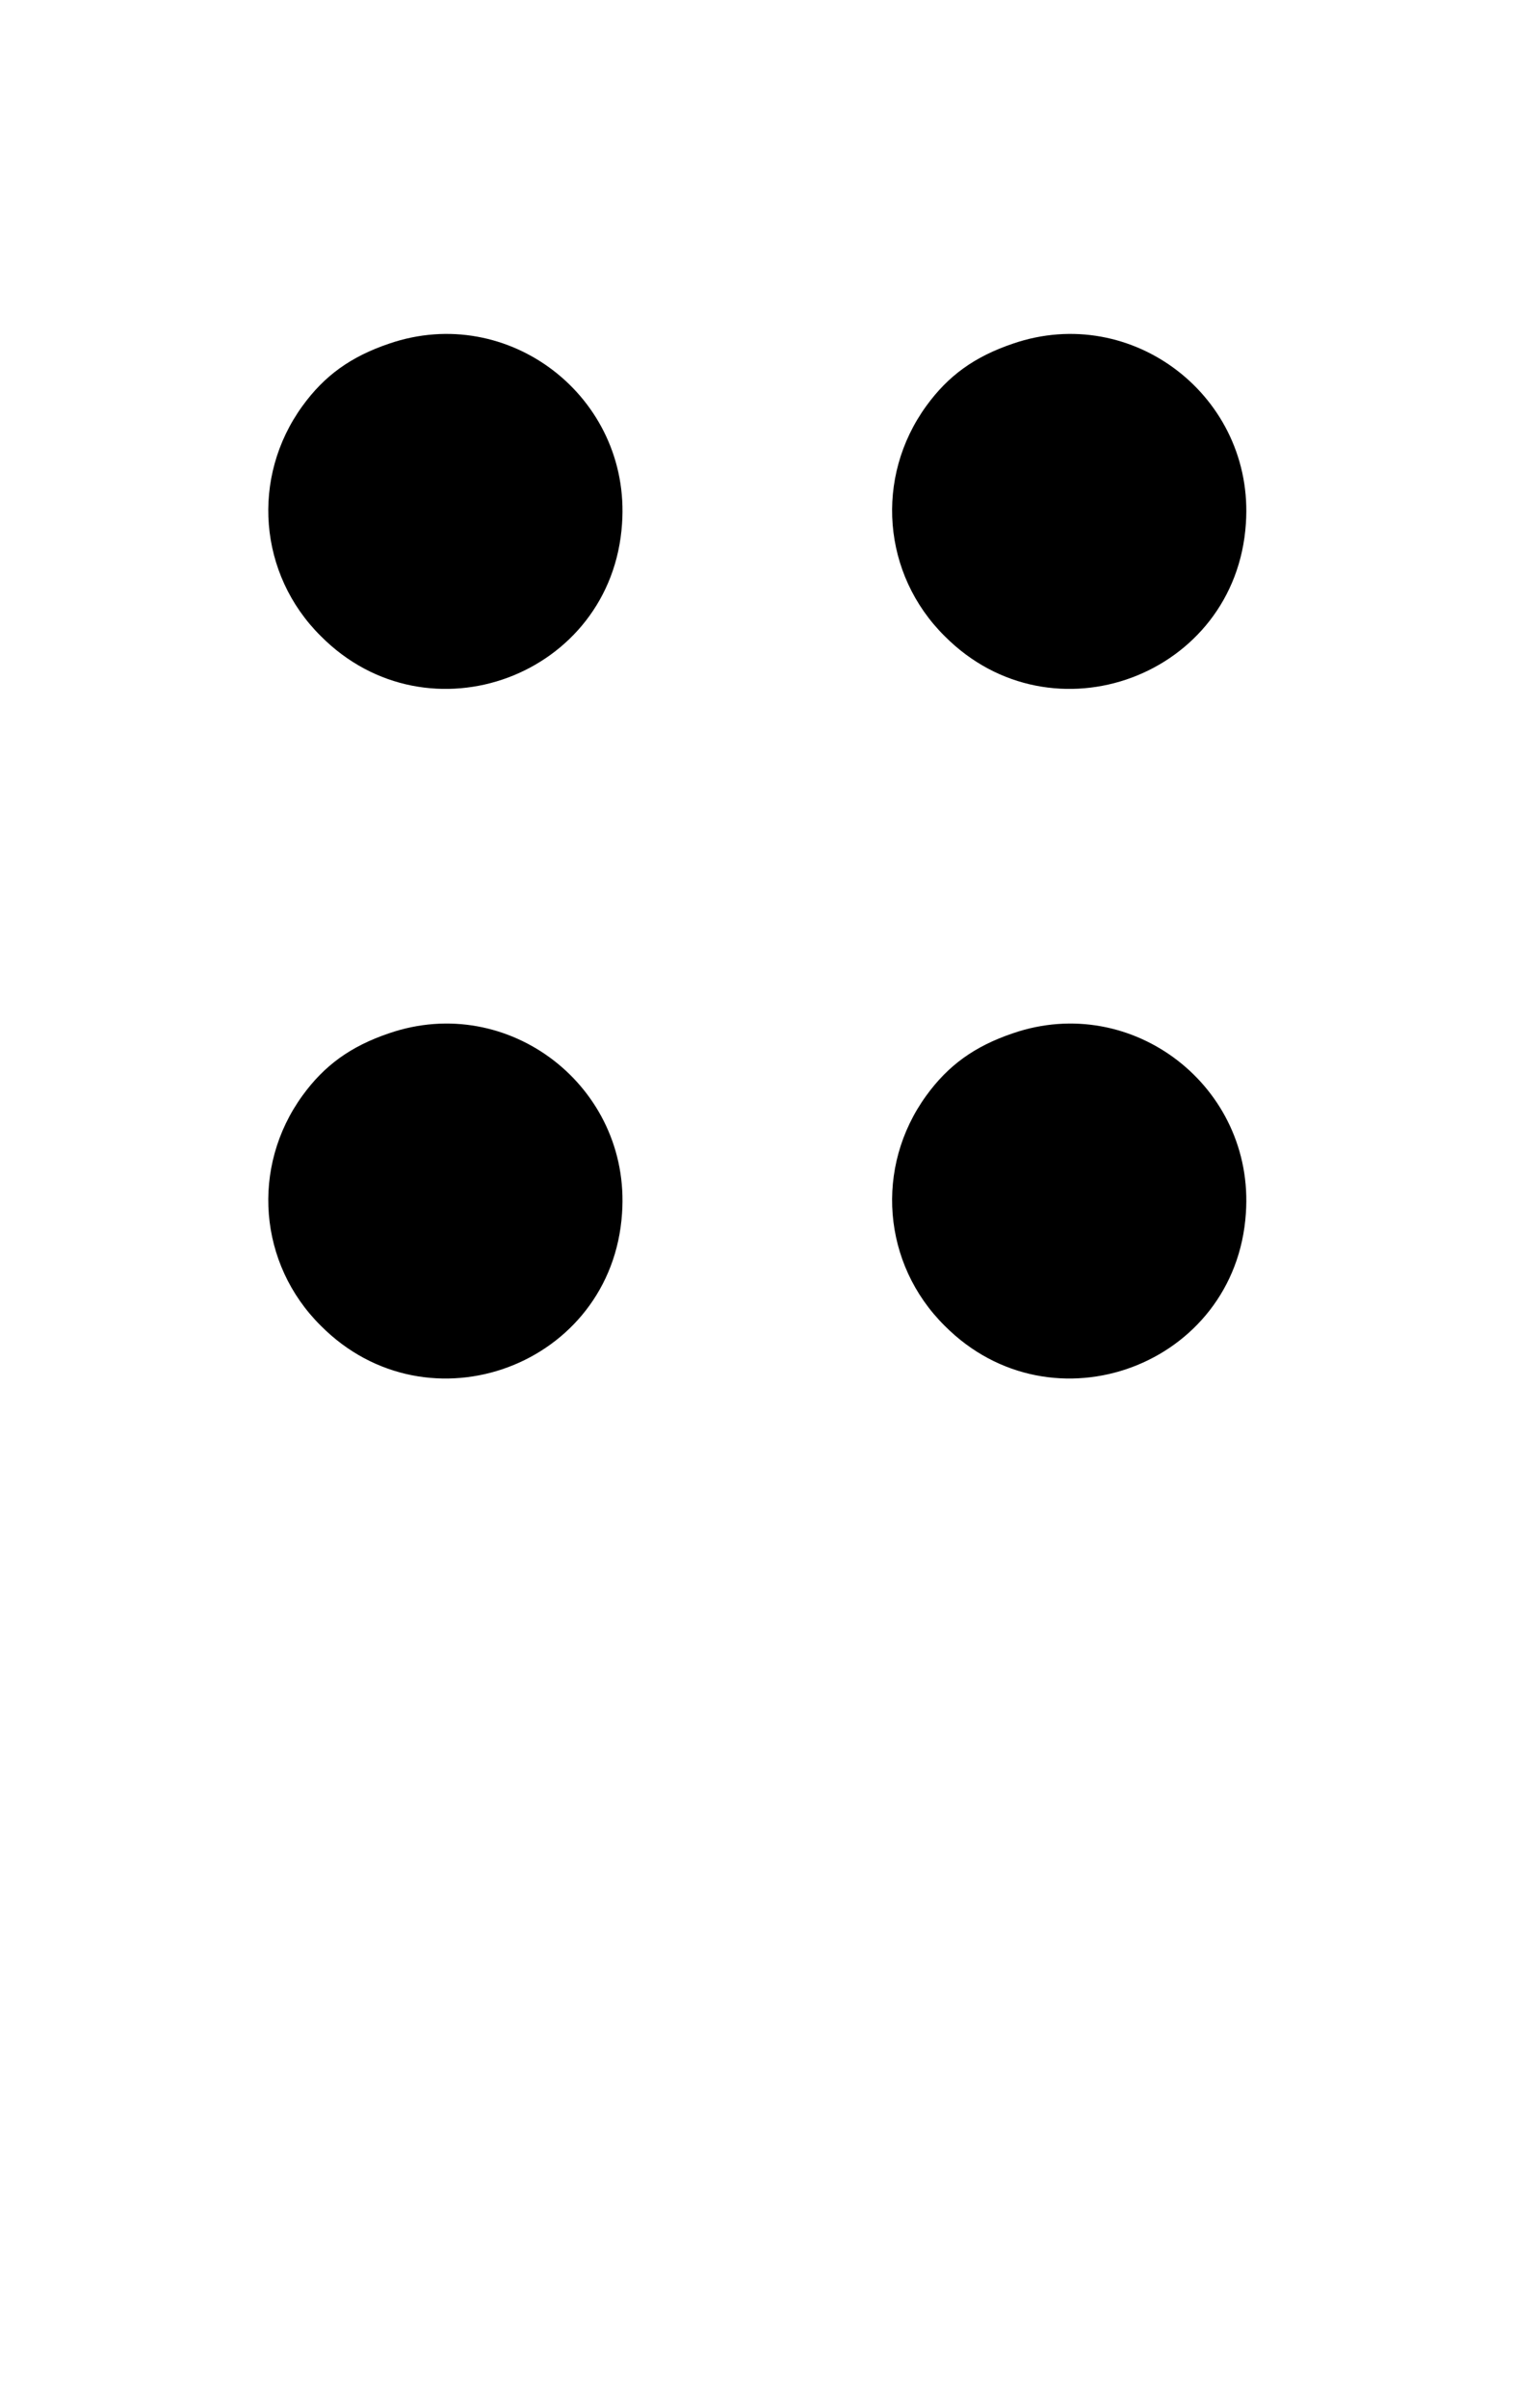 <?xml version="1.0" standalone="no"?>
<!DOCTYPE svg PUBLIC "-//W3C//DTD SVG 20010904//EN"
 "http://www.w3.org/TR/2001/REC-SVG-20010904/DTD/svg10.dtd">
<svg version="1.0" xmlns="http://www.w3.org/2000/svg"
 width="255pt" height="405pt" viewBox="0 0 255 405"
 preserveAspectRatio="xMidYMid meet">

<g transform="translate(0,405) scale(0.1,-0.1)"
fill="#000000" stroke="none">
<path d="M655 3472 c-65 -22 -109 -54 -146 -105 -87 -120 -74 -283 31 -387
181 -182 490 -67 507 189 15 213 -191 372 -392 303z"/>
<path d="M1705 3472 c-65 -22 -109 -54 -146 -105 -87 -120 -74 -283 31 -387
181 -182 490 -67 507 189 15 213 -191 372 -392 303z"/>
<path d="M655 2312 c-65 -22 -109 -54 -146 -105 -87 -120 -74 -283 31 -387
181 -182 490 -67 507 189 15 213 -191 372 -392 303z"/>
<path d="M1705 2312 c-65 -22 -109 -54 -146 -105 -87 -120 -74 -283 31 -387
181 -182 490 -67 507 189 15 213 -191 372 -392 303z"/>
</g>
</svg>
